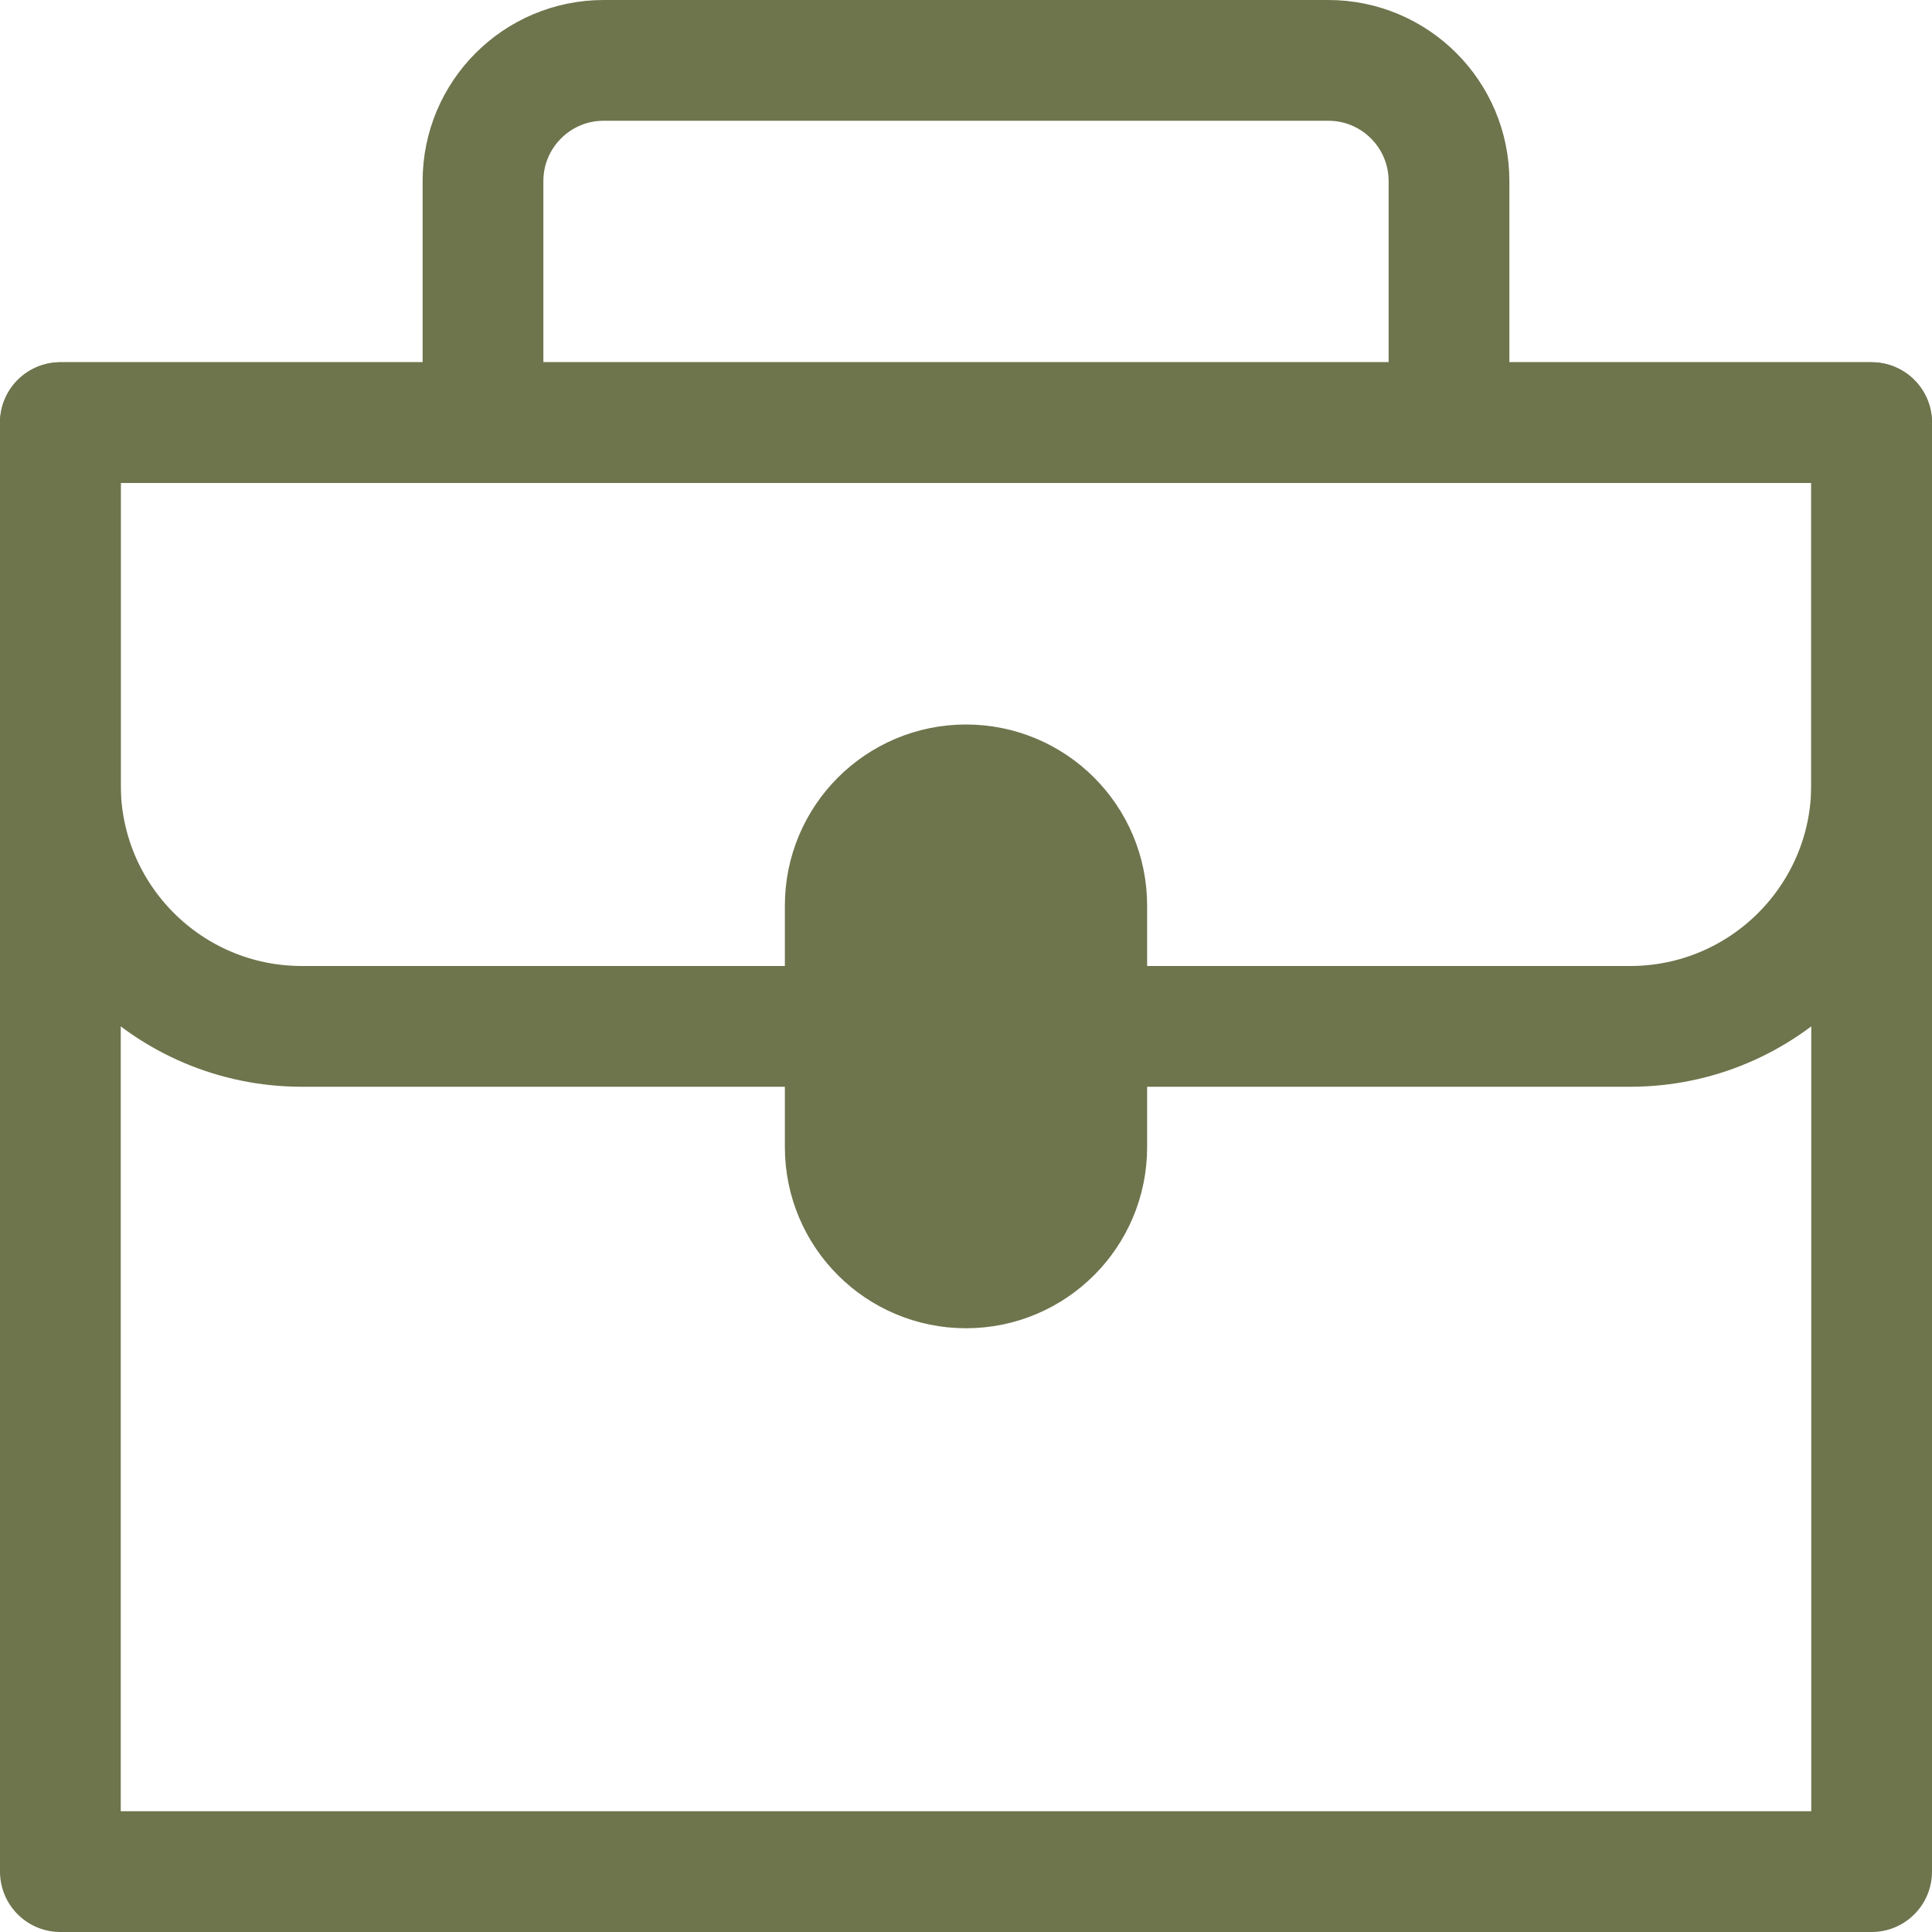 <?xml version="1.0" ?>

<!-- Uploaded to: SVG Repo, www.svgrepo.com, Generator: SVG Repo Mixer Tools -->
<svg width="800px" height="800px" viewBox="0 0 32 32" enable-background="new 0 0 32 32" id="Stock_cut" version="1.1" xml:space="preserve" xmlns="http://www.w3.org/2000/svg" xmlns:xlink="http://www.w3.org/1999/xlink">

<desc/>

<g>

<rect fill="none" height="24" stroke="#6E744C" stroke-linejoin="round" stroke-miterlimit="10" stroke-width="2" width="30" x="1" y="7"/>

<path d="M31,7H1v6   c0,2.209,1.791,4,4,4h22c2.209,0,4-1.791,4-4V7z" fill="none" stroke="#6E744C" stroke-linejoin="round" stroke-miterlimit="10" stroke-width="2"/>

<path d="M8,7V3   c0-1.105,0.895-2,2-2h12c1.105,0,2,0.895,2,2v4" fill="none" stroke="#6E744C" stroke-linejoin="round" stroke-miterlimit="10" stroke-width="2"/>

<path d="M16,21L16,21   c-1.105,0-2-0.895-2-2v-4c0-1.105,0.895-2,2-2h0c1.105,0,2,0.895,2,2v4C18,20.105,17.105,21,16,21z" fill="#6E744C" stroke="#6E744C" stroke-linejoin="round" stroke-miterlimit="10" stroke-width="2"/>

<line fill="#6E744C" stroke="none" stroke-linejoin="round" stroke-miterlimit="10" stroke-width="2" x1="18" x2="14" y1="17" y2="17"/>

</g>

</svg>